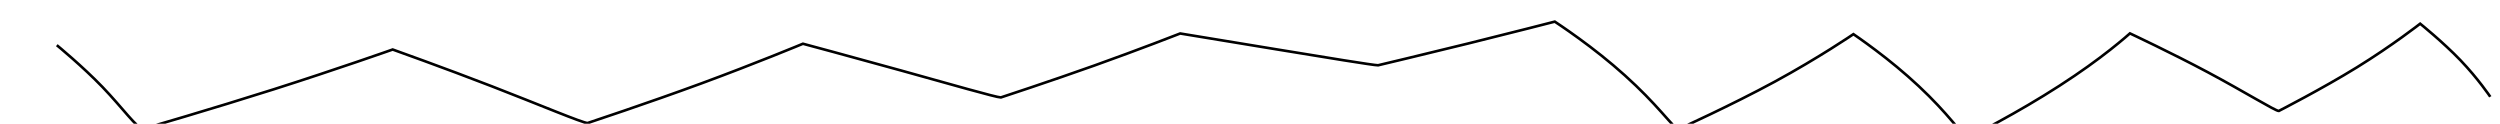 <?xml version="1.0" encoding="UTF-8" standalone="no"?>
<!-- Created with Inkscape (http://www.inkscape.org/) -->

<svg
   width="2020"
   height="100"
   viewBox="0 0 534.458 26.458"
   version="1.1"
   id="svg5"
   inkscape:version="1.1.2 (b8e25be833, 2022-02-05)"
   sodipodi:docname="wavy_line.svg"
   xmlns:inkscape="http://www.inkscape.org/namespaces/inkscape"
   xmlns:sodipodi="http://sodipodi.sourceforge.net/DTD/sodipodi-0.dtd"
   xmlns="http://www.w3.org/2000/svg"
   xmlns:svg="http://www.w3.org/2000/svg">
  <sodipodi:namedview
     id="namedview7"
     pagecolor="#ffffff"
     bordercolor="#666666"
     borderopacity="1.0"
     inkscape:pageshadow="2"
     inkscape:pageopacity="0.0"
     inkscape:pagecheckerboard="0"
     inkscape:document-units="mm"
     showgrid="false"
     units="px"
     inkscape:zoom="0.35212985"
     inkscape:cx="1060.6883"
     inkscape:cy="0"
     inkscape:window-width="1366"
     inkscape:window-height="745"
     inkscape:window-x="-8"
     inkscape:window-y="-8"
     inkscape:window-maximized="1"
     inkscape:current-layer="layer1" />
  <defs
     id="defs2">
    <inkscape:path-effect
       effect="rough_hatches"
       id="path-effect2262"
       is_visible="true"
       lpeversion="1"
       direction="266.184,6.885 , 133.092,0"
       dist_rdm="10;1"
       growth="1"
       do_bend="true"
       bender="266.184,11.885 , 5,0"
       bottom_edge_variation="20;1"
       top_edge_variation="5;1"
       bottom_tgt_variation="10;1"
       top_tgt_variation="10;1"
       scale_bf="0"
       scale_bb="0.1"
       scale_tf="0"
       scale_tb="0"
       top_smth_variation="5;1"
       bottom_smth_variation="0;1"
       fat_output="true"
       stroke_width_top="0"
       stroke_width_bottom="0"
       front_thickness="0"
       back_thickness="0" />
    <inkscape:path-effect
       effect="rough_hatches"
       id="path-effect1692"
       is_visible="true"
       lpeversion="1"
       direction="266.184,8.814 , 133.092,0"
       dist_rdm="75;1"
       growth="0"
       do_bend="true"
       bender="266.184,13.814 , 5,0"
       bottom_edge_variation="0;1"
       top_edge_variation="0;1"
       bottom_tgt_variation="0;1"
       top_tgt_variation="0;1"
       scale_bf="1"
       scale_bb="1"
       scale_tf="1"
       scale_tb="1"
       top_smth_variation="0;1"
       bottom_smth_variation="0;1"
       fat_output="true"
       stroke_width_top="1"
       stroke_width_bottom="1"
       front_thickness="1"
       back_thickness="0.25" />
    <inkscape:path-effect
       effect="vonkoch"
       id="path-effect1690"
       is_visible="true"
       lpeversion="1"
       ref_path="M 0,13.814 H 532.369"
       generator="m 0,13.814 h 177.456 m 177.456,0 h 177.456"
       similar_only="false"
       nbgenerations="1"
       drawall="true"
       maxComplexity="1000" />
    <inkscape:path-effect
       effect="sketch"
       id="path-effect1574"
       is_visible="true"
       lpeversion="1"
       nbiter_approxstrokes="1"
       strokelength="5"
       strokelength_rdm="0;1"
       strokeoverlap="0"
       strokeoverlap_rdm="0;1"
       ends_tolerance="0;1"
       parallel_offset="1.6;1"
       tremble_size="0;1"
       tremble_frequency="1.51"
       nbtangents="1"
       tgt_places_rdmness="1;1"
       tgtscale="5"
       tgtlength="5"
       tgtlength_rdm="0;1" />
    <inkscape:path-effect
       effect="skeletal"
       id="path-effect1572"
       is_visible="true"
       lpeversion="1"
       pattern="M 0,0 H 1"
       copytype="repeated"
       prop_scale="1000"
       scale_y_rel="false"
       spacing="0"
       normal_offset="0"
       tang_offset="0.1"
       prop_units="false"
       vertical_pattern="false"
       hide_knot="false"
       fuse_tolerance="0" />
    <inkscape:path-effect
       effect="rough_hatches"
       id="path-effect1057"
       is_visible="true"
       lpeversion="1"
       direction="278.006,11.603 , -10.626,-0.133"
       dist_rdm="1;1"
       growth="0"
       do_bend="true"
       bender="267.513,13.548 , 14.962,2.789"
       bottom_edge_variation="5;1"
       top_edge_variation="5;1"
       bottom_tgt_variation="0;1"
       top_tgt_variation="0;1"
       scale_bf="1"
       scale_bb="1"
       scale_tf="1"
       scale_tb="1"
       top_smth_variation="0;1"
       bottom_smth_variation="0;1"
       fat_output="false"
       stroke_width_top="1"
       stroke_width_bottom="1"
       front_thickness="1"
       back_thickness="0.25" />
  </defs>
  <g
     inkscape:label="Layer 1"
     inkscape:groupmode="layer"
     id="layer1">
    <path
       style="fill:none;stroke:#000000;stroke-width:0.566px;stroke-linecap:butt;stroke-linejoin:miter;stroke-opacity:1"
       d="m 532.369,20.675 c 0,0 -2.59,-3.862 -6.373,-7.804 -3.705,-3.862 -8.602,-7.804 -8.602,-7.804 0,0 -5.881,4.612 -13.523,9.328 -7.474,4.612 -16.708,9.328 -16.708,9.328 -0.722,0 -7.418,-4.146 -15.192,-8.291 C 464.269,11.323 455.346,7.14 455.346,7.14 c 0,0 -1.56,1.405 -4.211,3.494 -2.794,2.201 -6.342,4.787 -10.838,7.687 -4.497,2.9 -8.969,5.486 -13.001,7.687 -3.852,2.103 -6.625,3.494 -6.625,3.494 -0.353,0 -1.449,-1.387 -3.225,-3.469 -1.891,-2.216 -4.158,-4.722 -7.268,-7.631 -3.086,-2.887 -6.224,-5.437 -9.135,-7.631 -2.771,-2.088 -4.809,-3.469 -4.809,-3.469 0,0 -7.362,5.023 -16.826,10.162 -9.252,5.023 -20.606,10.162 -20.606,10.162 -0.424,0 -1.635,-1.438 -3.567,-3.594 -2.061,-2.301 -4.5,-4.888 -7.856,-7.907 -3.326,-2.993 -6.697,-5.633 -9.827,-7.907 -2.979,-2.164 -5.165,-3.594 -5.165,-3.594 0,0 -9.019,2.326 -18.491,4.666 -9.417,2.326 -19.288,4.666 -19.288,4.666 -0.957,0 -11.32,-1.7 -21.656,-3.399 -10.336,-1.7 -20.644,-3.399 -20.644,-3.399 0,0 -8.676,3.399 -18.317,6.837 -9.531,3.399 -20.028,6.837 -20.028,6.837 -0.95,0 -10.923,-2.87 -21.262,-5.74 -10.298,-2.859 -21.043,-5.74 -21.043,-5.74 0,0 -10.111,4.206 -21.705,8.475 -11.425,4.206 -24.334,8.475 -24.334,8.475 -1.046,0 -10.333,-3.929 -20.489,-7.858 -10.084,-3.901 -21.181,-7.858 -21.181,-7.858 0,0 -11.931,4.214 -25.353,8.483 -13.248,4.214 -27.987,8.483 -27.987,8.483 -1.241,0 -4.392,-4.473 -8.697,-8.946 -4.254,-4.42 -9.766,-8.946 -9.766,-8.946 0,0 5.512,4.526 9.766,8.946 4.306,4.473 7.457,8.946 8.697,8.946 0,0 14.739,-4.269 27.987,-8.483 13.422,-4.269 25.353,-8.483 25.353,-8.483 0,0 11.096,3.957 21.181,7.858 10.156,3.929 19.443,7.858 20.489,7.858 0,0 12.909,-4.268 24.334,-8.475 11.594,-4.268 21.705,-8.475 21.705,-8.475 0,0 10.745,2.881 21.043,5.74 10.339,2.87 20.312,5.74 21.262,5.74 0,0 10.497,-3.438 20.028,-6.837 9.642,-3.438 18.317,-6.837 18.317,-6.837 0,0 10.308,1.7 20.644,3.399 10.336,1.7 20.7,3.399 21.656,3.399 0,0 9.87,-2.34 19.288,-4.666 9.472,-2.34 18.491,-4.666 18.491,-4.666 0,0 2.187,1.43 5.165,3.594 3.13,2.274 6.5,4.914 9.827,7.907 3.356,3.02 5.795,5.606 7.856,7.907 1.932,2.157 3.142,3.594 3.567,3.594 0,0 11.354,-5.139 20.606,-10.162 9.465,-5.139 16.826,-10.162 16.826,-10.162 0,0 2.037,1.38 4.809,3.469 2.911,2.193 6.048,4.744 9.135,7.631 3.11,2.909 5.378,5.415 7.268,7.631 1.776,2.081 2.872,3.469 3.225,3.469 0,0 2.772,-1.391 6.625,-3.494 4.032,-2.201 8.505,-4.787 13.001,-7.687 4.497,-2.9 8.044,-5.486 10.838,-7.687 2.651,-2.089 4.211,-3.494 4.211,-3.494 0,0 8.922,4.184 16.624,8.291 7.773,4.146 14.469,8.291 15.192,8.291 0,0 9.234,-4.716 16.708,-9.328 7.642,-4.716 13.523,-9.328 13.523,-9.328 0,0 4.897,3.943 8.602,7.804 3.783,3.943 6.373,7.804 6.373,7.804 z"
       id="path42"
       sodipodi:nodetypes="cccc"
       inkscape:path-effect="#path-effect2262"
       inkscape:original-d="M 533.7059,20.674772 H -34.233192 l 0.03543,-10.527379 567.886842,-6.0015686 z" />
  </g>
</svg>

